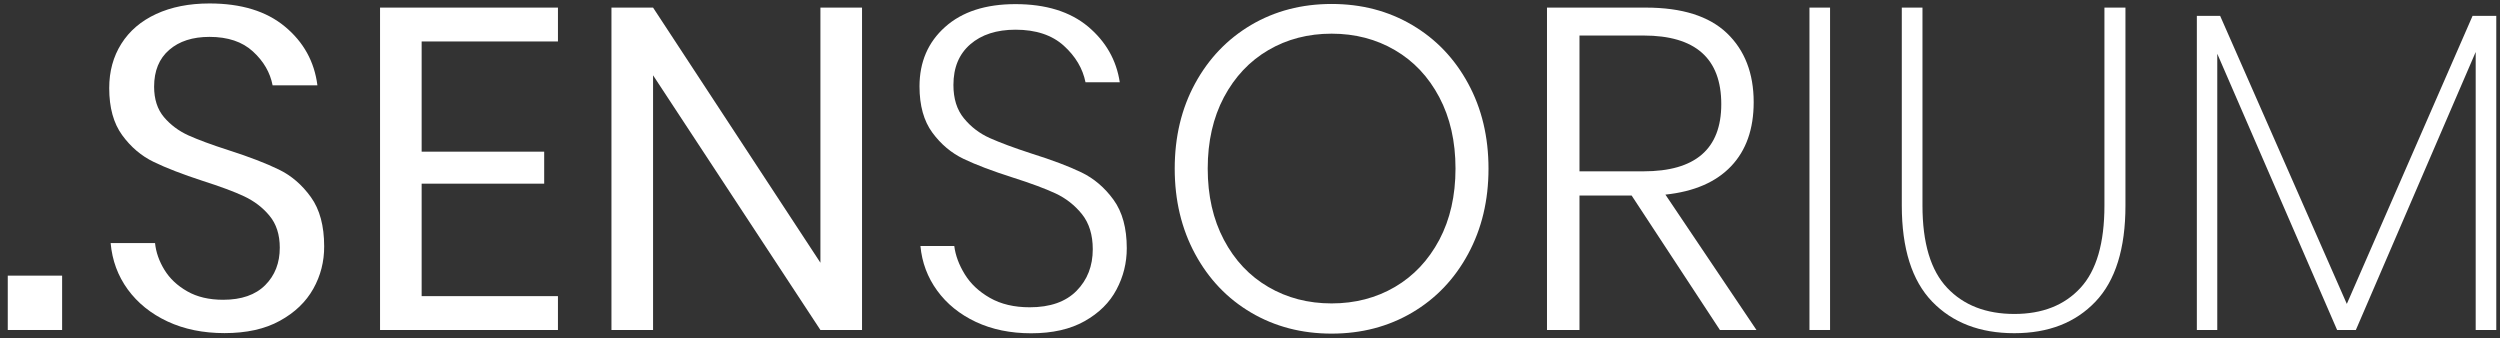 <?xml version="1.0" encoding="utf-8"?>
<!-- Generator: Adobe Illustrator 21.0.0, SVG Export Plug-In . SVG Version: 6.00 Build 0)  -->
<svg version="1.1" id="Слой_1" xmlns="http://www.w3.org/2000/svg" xmlns:xlink="http://www.w3.org/1999/xlink" x="0px" y="0px"
	 viewBox="0 0 2962.2 400.6" style="enable-background:new 0 0 2962.2 400.6;" xml:space="preserve">
<rect x="0" y="0" width="2962.2" height="400.6" fill="#333333" stroke="none"/>
<style type="text/css">
	.st0{fill:#FFFFFF;}
</style>
<g>
	<path class="st0" d="M371.2,342.2c-8.7,15.5-21.9,28.2-39.6,37.9c-17.7,9.8-39.6,14.6-65.6,14.6c-25.3,0-47.8-4.6-67.5-13.8
		c-19.7-9.2-35.4-21.9-47.1-37.9c-11.7-16.1-18.5-34.4-20.3-55h52.6c1.1,10.8,4.8,21.4,11.1,31.7c6.3,10.3,15.3,18.8,27.1,25.5
		c11.7,6.7,25.9,10,42.5,10c21.7,0,38.3-5.8,49.8-17.3c11.6-11.6,17.3-26.4,17.3-44.4c0-15.5-4.1-28.2-12.2-37.9
		c-8.1-9.8-18.2-17.4-30.1-23c-11.9-5.6-28.2-11.6-48.8-18.2c-24.2-7.9-43.6-15.4-58.2-22.5c-14.6-7-27.1-17.6-37.4-31.7
		c-10.3-14.1-15.4-32.7-15.4-55.8c0-19.9,4.8-37.4,14.4-52.6c9.6-15.2,23.3-26.9,41.2-35.2C203,8.3,224,4.1,248.2,4.1
		c37.6,0,67.4,9.1,89.4,27.4c22,18.2,34.9,41.4,38.5,69.6H323C320.1,86,312.4,72.6,299.7,61c-12.6-11.6-29.8-17.3-51.5-17.3
		c-19.9,0-35.8,5.1-47.7,15.4c-11.9,10.3-17.9,24.8-17.9,43.6c0,14.8,3.9,26.8,11.6,36c7.8,9.2,17.4,16.4,29,21.7
		c11.6,5.2,27.4,11.1,47.7,17.6c24.6,7.9,44.3,15.5,59.3,22.8c15,7.2,27.7,18.2,38.2,32.8c10.5,14.6,15.7,34.1,15.7,58.2
		C384.2,309.9,379.9,326.7,371.2,342.2z"/>
	<path class="st0" d="M499.6,49.1v130.6h145.2v37.9H499.6v133.3h161.5V391H450.3V9h210.8v40.1H499.6z"/>
	<path class="st0" d="M1021.4,391h-49.3L773.8,89.2V391h-49.3V9h49.3l198.3,302.3V9h49.3V391z"/>
	<path class="st0" d="M1322.9,343.1c-8.1,15.4-20.7,27.8-37.7,37.4c-17,9.6-38.1,14.4-63.4,14.4c-24.6,0-46.4-4.5-65.6-13.5
		c-19.1-9-34.4-21.4-45.8-37.1c-11.4-15.7-18-33.3-19.8-52.8h40.1c1.4,11.2,5.6,22.4,12.5,33.6c6.9,11.2,16.8,20.5,29.8,27.9
		c13,7.4,28.7,11.1,47.1,11.1c24.2,0,42.7-6.5,55.5-19.5c12.8-13,19.2-29.4,19.2-49.3c0-17-4.3-30.8-12.7-41.4
		c-8.5-10.6-19-18.9-31.4-24.7c-12.5-5.8-29.5-12.1-51.2-19c-23.8-7.6-43.1-14.9-57.7-21.9c-14.6-7-27-17.4-37.1-31.2
		c-10.1-13.7-15.2-32-15.2-54.7c0-28.9,10.1-52.4,30.3-70.4c20.2-18.1,48-27.1,83.4-27.1c36.1,0,64.7,8.9,85.9,26.5
		c21.1,17.7,33.7,39.7,37.7,66.1h-40.6c-3.3-16.3-11.8-30.7-25.7-43.3c-13.9-12.6-33-19-57.2-19c-22.4,0-40.3,5.8-53.6,17.3
		c-13.4,11.6-20,27.6-20,48.2c0,16.3,4.1,29.4,12.5,39.6c8.3,10.1,18.5,17.9,30.6,23.3c12.1,5.4,28.6,11.6,49.6,18.4
		c24.2,7.6,43.8,15,58.8,22.2c15,7.2,27.7,18.1,38.2,32.5c10.5,14.5,15.7,33.6,15.7,57.4C1335.1,311.4,1331.1,327.7,1322.9,343.1z"
		/>
	<path class="st0" d="M1673.2,29.6c28.2,16.6,50.3,39.7,66.4,69.4c16.1,29.6,24.1,63.2,24.1,100.8c0,37.6-8,71.2-24.1,101
		c-16.1,29.8-38.2,53-66.4,69.6c-28.2,16.6-60,24.9-95.4,24.9c-35.4,0-67.2-8.3-95.4-24.9c-28.2-16.6-50.3-39.8-66.4-69.6
		c-16.1-29.8-24.1-63.5-24.1-101c0-37.6,8-71.2,24.1-100.8c16.1-29.6,38.2-52.7,66.4-69.4c28.2-16.6,60-24.9,95.4-24.9
		C1613.3,4.7,1645,13,1673.2,29.6z M1502.8,59.4c-22.2,13-39.7,31.6-52.6,55.8c-12.8,24.2-19.2,52.4-19.2,84.5
		c0,32.2,6.4,60.3,19.2,84.5c12.8,24.2,30.3,42.8,52.6,55.8c22.2,13,47.2,19.5,75,19.5c27.8,0,52.8-6.5,75-19.5
		c22.2-13,39.7-31.6,52.6-55.8c12.8-24.2,19.2-52.4,19.2-84.5c0-32.1-6.4-60.3-19.2-84.5c-12.8-24.2-30.3-42.8-52.6-55.8
		c-22.2-13-47.2-19.5-75-19.5C1550,39.9,1525,46.4,1502.8,59.4z"/>
	<path class="st0" d="M2037.9,391l-104.6-159.3h-61.8V391H1833V9h117c43,0,75,10.1,96.2,30.3c21.1,20.2,31.7,47.5,31.7,81.8
		c0,31.8-8.9,57.1-26.8,75.9c-17.9,18.8-43.8,30-77.8,33.6L2081.2,391H2037.9z M1871.5,203h75.9c61.4,0,92.1-26.5,92.1-79.6
		c0-54.2-30.7-81.3-92.1-81.3h-75.9V203z"/>
	<path class="st0" d="M2168.4,9v382H2144V9H2168.4z"/>
	<path class="st0" d="M2277.9,9v234.6c0,44.4,9.8,76.9,29.3,97.5c19.5,20.6,46.1,30.9,79.6,30.9c33.2,0,59.3-10.3,78.3-30.9
		c19-20.6,28.4-53.1,28.4-97.5V9h24.9v234.6c0,50.9-11.8,88.9-35.5,113.8c-23.7,24.9-55.7,37.4-96.2,37.4
		c-40.8,0-73.2-12.5-97.3-37.4c-24-24.9-36-62.9-36-113.8V9H2277.9z"/>
	<path class="st0" d="M2957.8,18.8V391h-24.4V61.6l-142,329.4h-22.2l-142-327.3V391H2603V18.8h27.6l150.1,341.3l149-341.3H2957.8z"
		/>
	<rect x="9.2" y="326.6" class="st0" width="64.4" height="64.4"/>
</g>
</svg>
